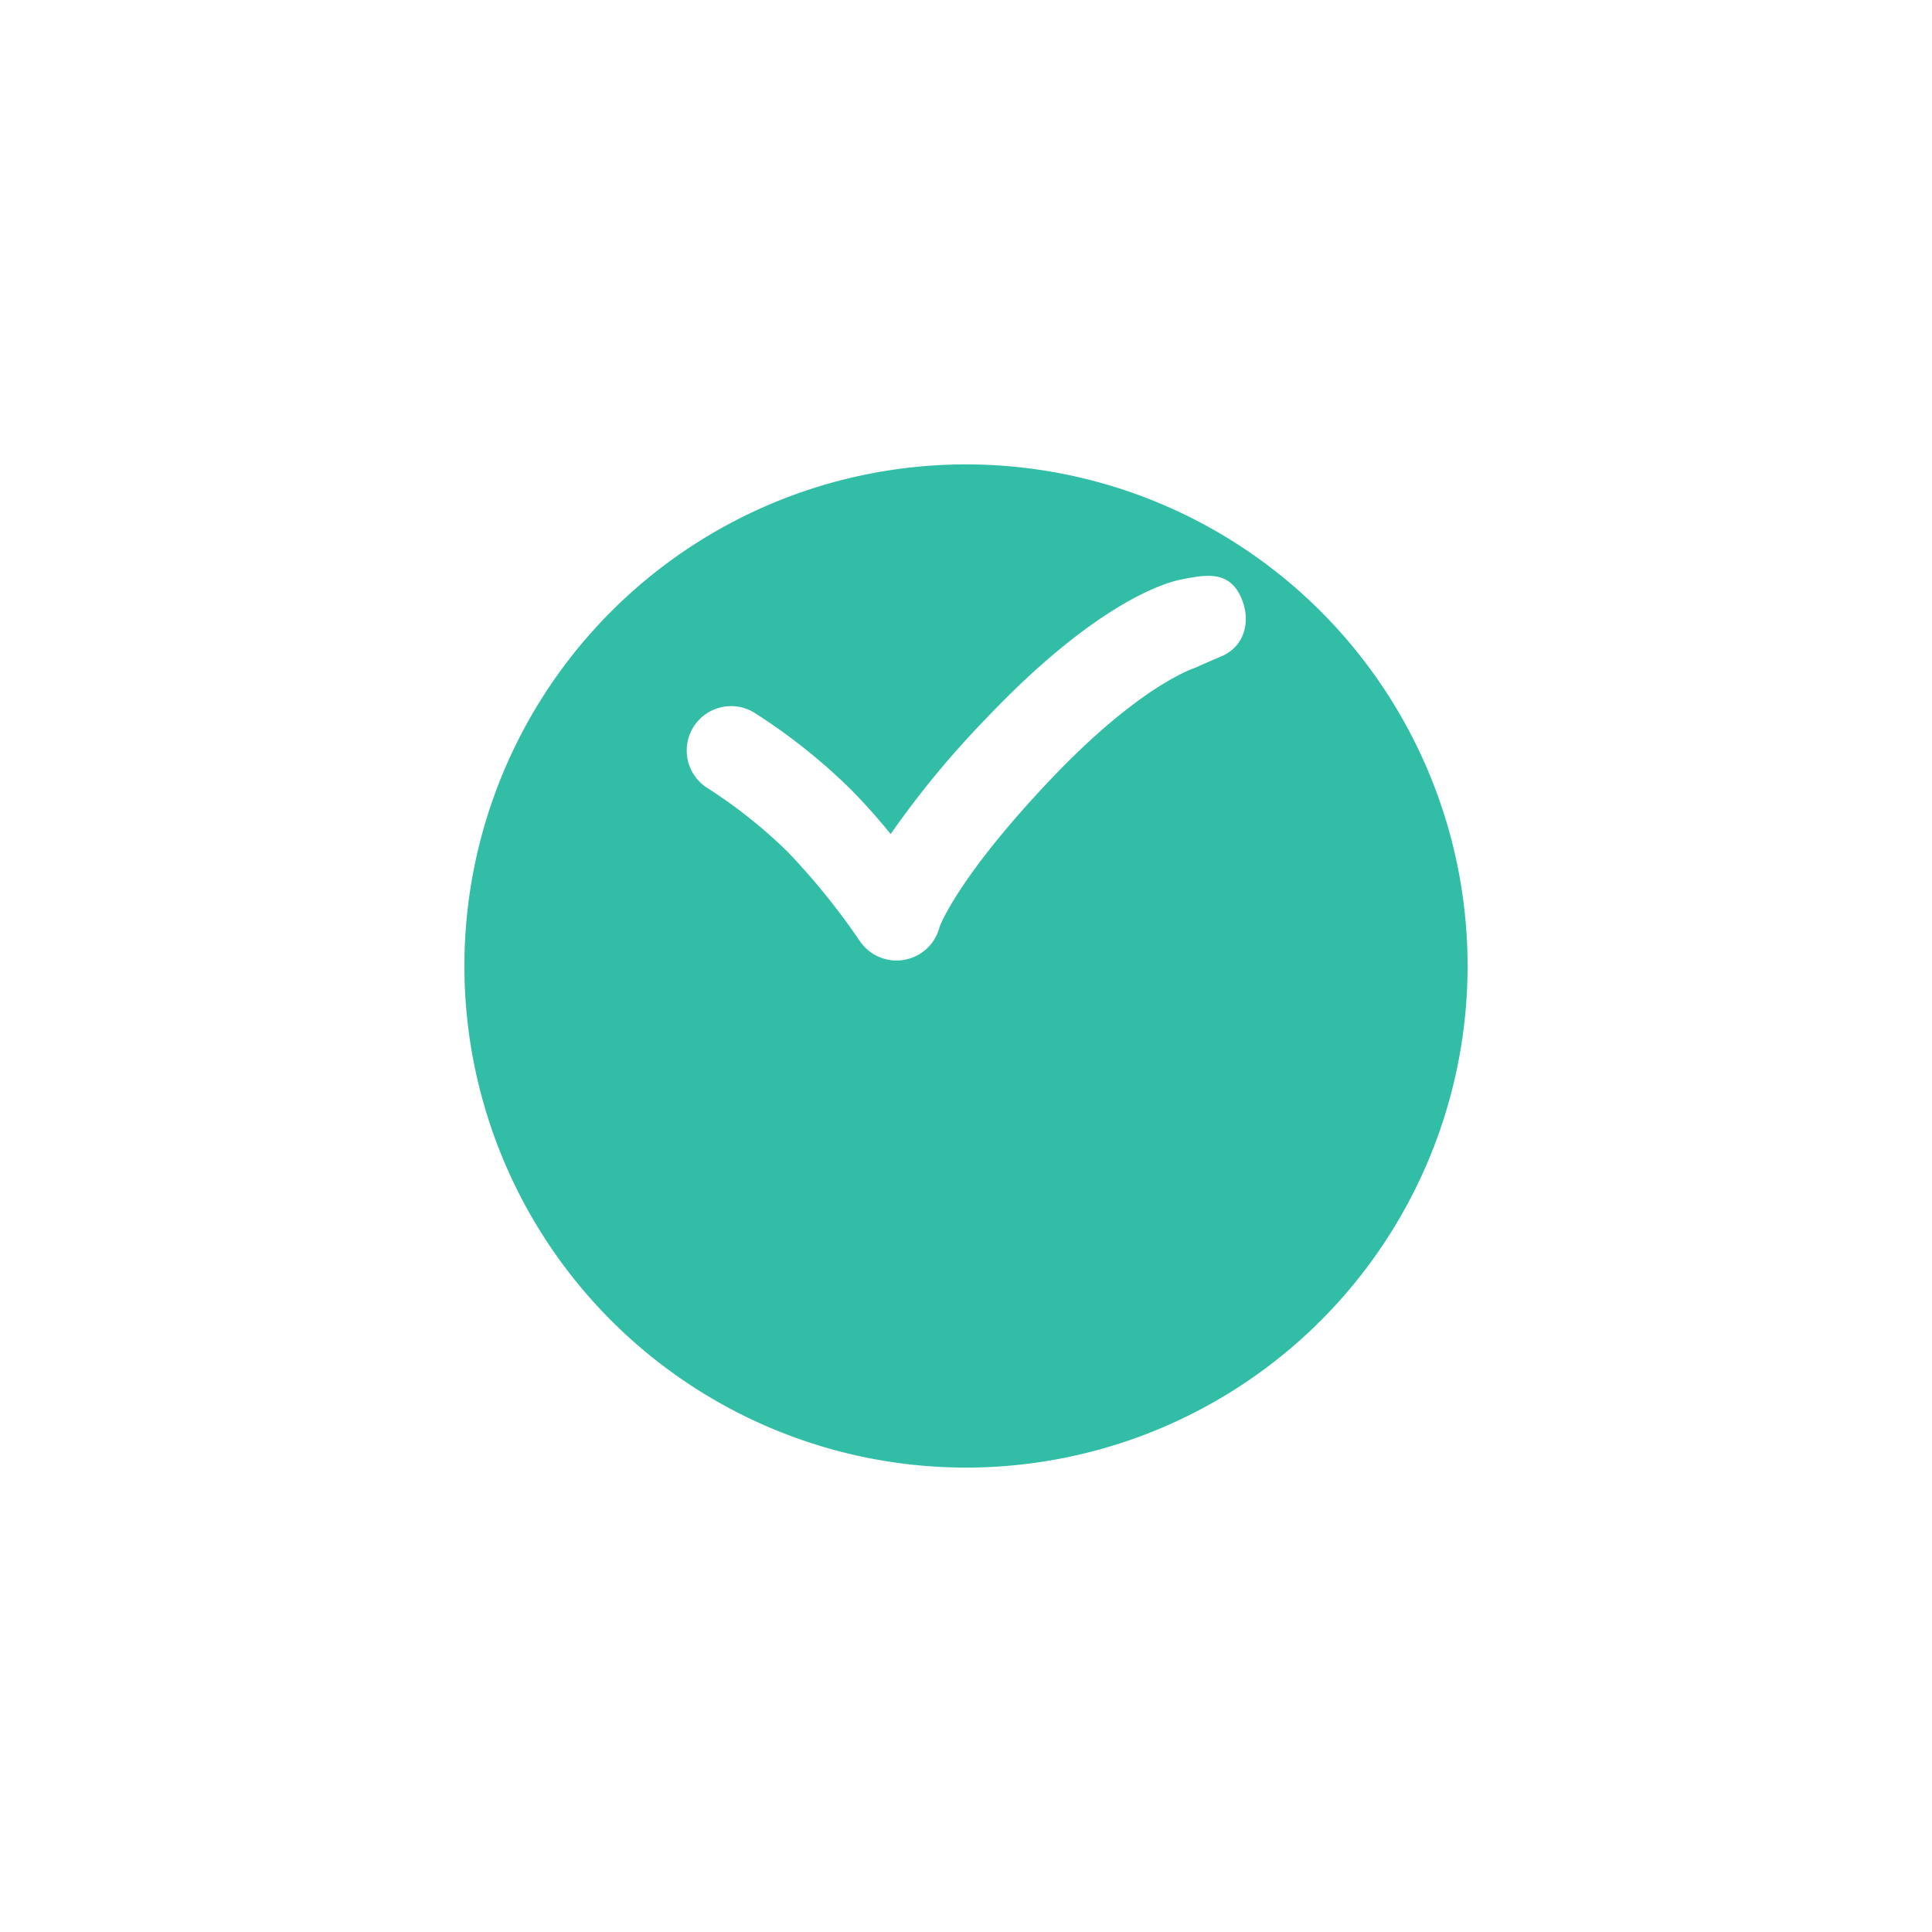 <svg xmlns="http://www.w3.org/2000/svg" xmlns:xlink="http://www.w3.org/1999/xlink" width="224.646" height="224.645" viewBox="0 0 224.646 224.645">
  <defs>
    <style>
      .cls-1 {
        fill: #32bea6;
      }

      .cls-2 {
        fill: #fff;
      }

      .cls-3 {
        filter: url(#Path_1342);
      }
    </style>
    <filter id="Path_1342" x="0" y="0" width="224.646" height="224.645" filterUnits="userSpaceOnUse">
      <feOffset dy="23" input="SourceAlpha"/>
      <feGaussianBlur stdDeviation="18" result="blur"/>
      <feFlood flood-color="#32bea6" flood-opacity="0.243"/>
      <feComposite operator="in" in2="blur"/>
      <feComposite in="SourceGraphic"/>
    </filter>
  </defs>
  <g id="checked" transform="translate(54 30.997)">
    <g class="cls-3" transform="matrix(1, 0, 0, 1, -54, -31)">
      <path id="Path_1342-2" data-name="Path 1342" class="cls-1" d="M116.646,58.327a58.323,58.323,0,1,0-58.323,58.321A58.322,58.322,0,0,0,116.646,58.327Z" transform="translate(54 31)"/>
    </g>
    <path id="Path_1343" data-name="Path 1343" class="cls-2" d="M174.34,155.777c-1.373-3.54-4.171-2.982-7.2-2.381-1.811.377-9.863,2.734-22.6,16.169a107.724,107.724,0,0,0-11.072,13.411,70.472,70.472,0,0,0-4.7-5.254,67.982,67.982,0,0,0-11.222-8.9,5.16,5.16,0,0,0-5.389,8.8,58.127,58.127,0,0,1,9.314,7.4,80.062,80.062,0,0,1,8.386,10.36,5.16,5.16,0,0,0,9.3-1.615c.012-.048,2.059-5.7,12.867-17.1,8.705-9.181,14.511-12.1,16.523-12.909l.059-.01c-.01,0,.065-.032.186-.087.345-.13.53-.179.541-.182a1.377,1.377,0,0,1-.151.031l0-.018c.931-.406,2.673-1.156,2.711-1.172C174.512,161.243,175.365,158.421,174.34,155.777Z" transform="translate(-83.904 -116.991)"/>
  </g>
</svg>
